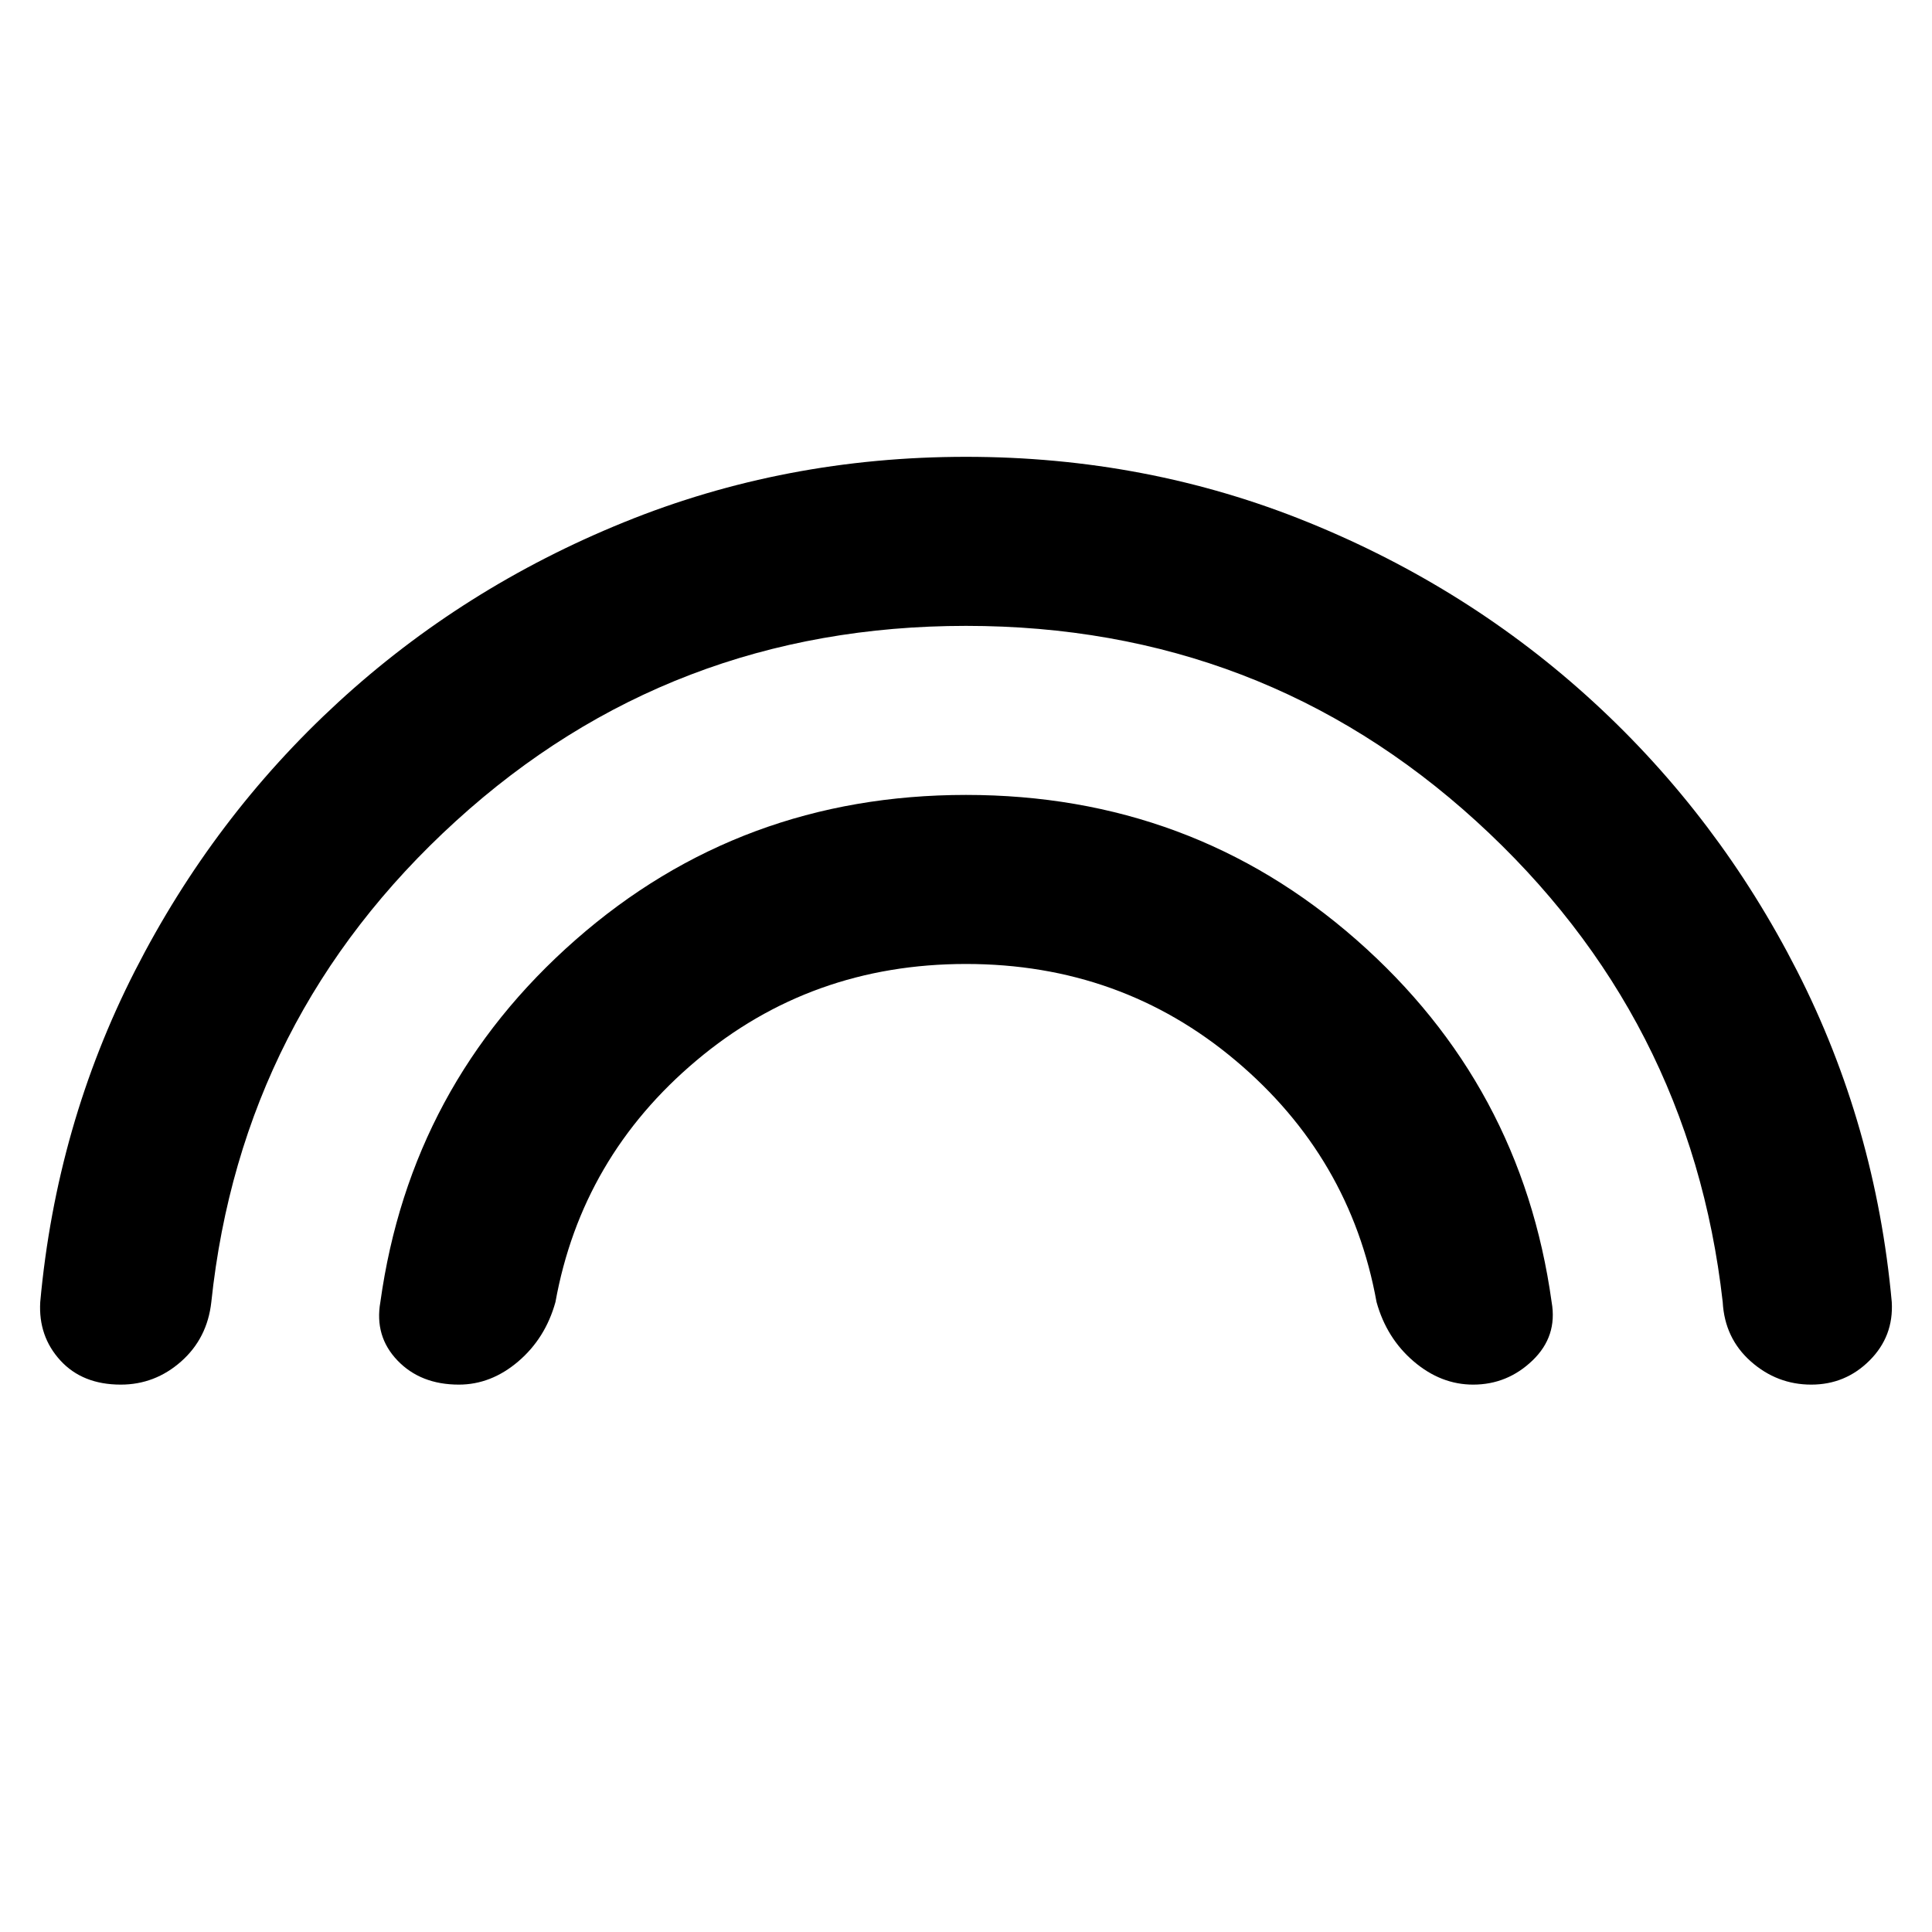 <svg xmlns="http://www.w3.org/2000/svg" height="40" width="40"><path d="M9.5 28.667q-.792 0-1.271-.5-.479-.5-.354-1.209.625-4.5 4.042-7.5 3.416-3 8.083-3t8.083 3q3.417 3 4.042 7.5.125.709-.396 1.209-.521.5-1.229.5-.667 0-1.229-.479-.563-.48-.771-1.23-.542-3-2.917-5t-5.583-2q-3.208 0-5.583 2t-2.917 5q-.208.75-.771 1.23-.562.479-1.229.479Zm-7 0q-.792 0-1.25-.5-.458-.5-.417-1.209.334-3.666 1.959-6.854Q4.417 16.917 7 14.542q2.583-2.375 5.917-3.729Q16.25 9.458 20 9.458t7.083 1.355q3.334 1.354 5.917 3.729 2.583 2.375 4.208 5.562 1.625 3.188 1.959 6.854.041.709-.459 1.209-.5.5-1.208.5t-1.25-.479q-.542-.48-.583-1.23Q35 21.042 30.562 17 26.125 12.958 20 12.958q-6.125 0-10.562 4.042Q5 21.042 4.375 26.958q-.083.75-.625 1.23-.542.479-1.25.479Z"/></svg>